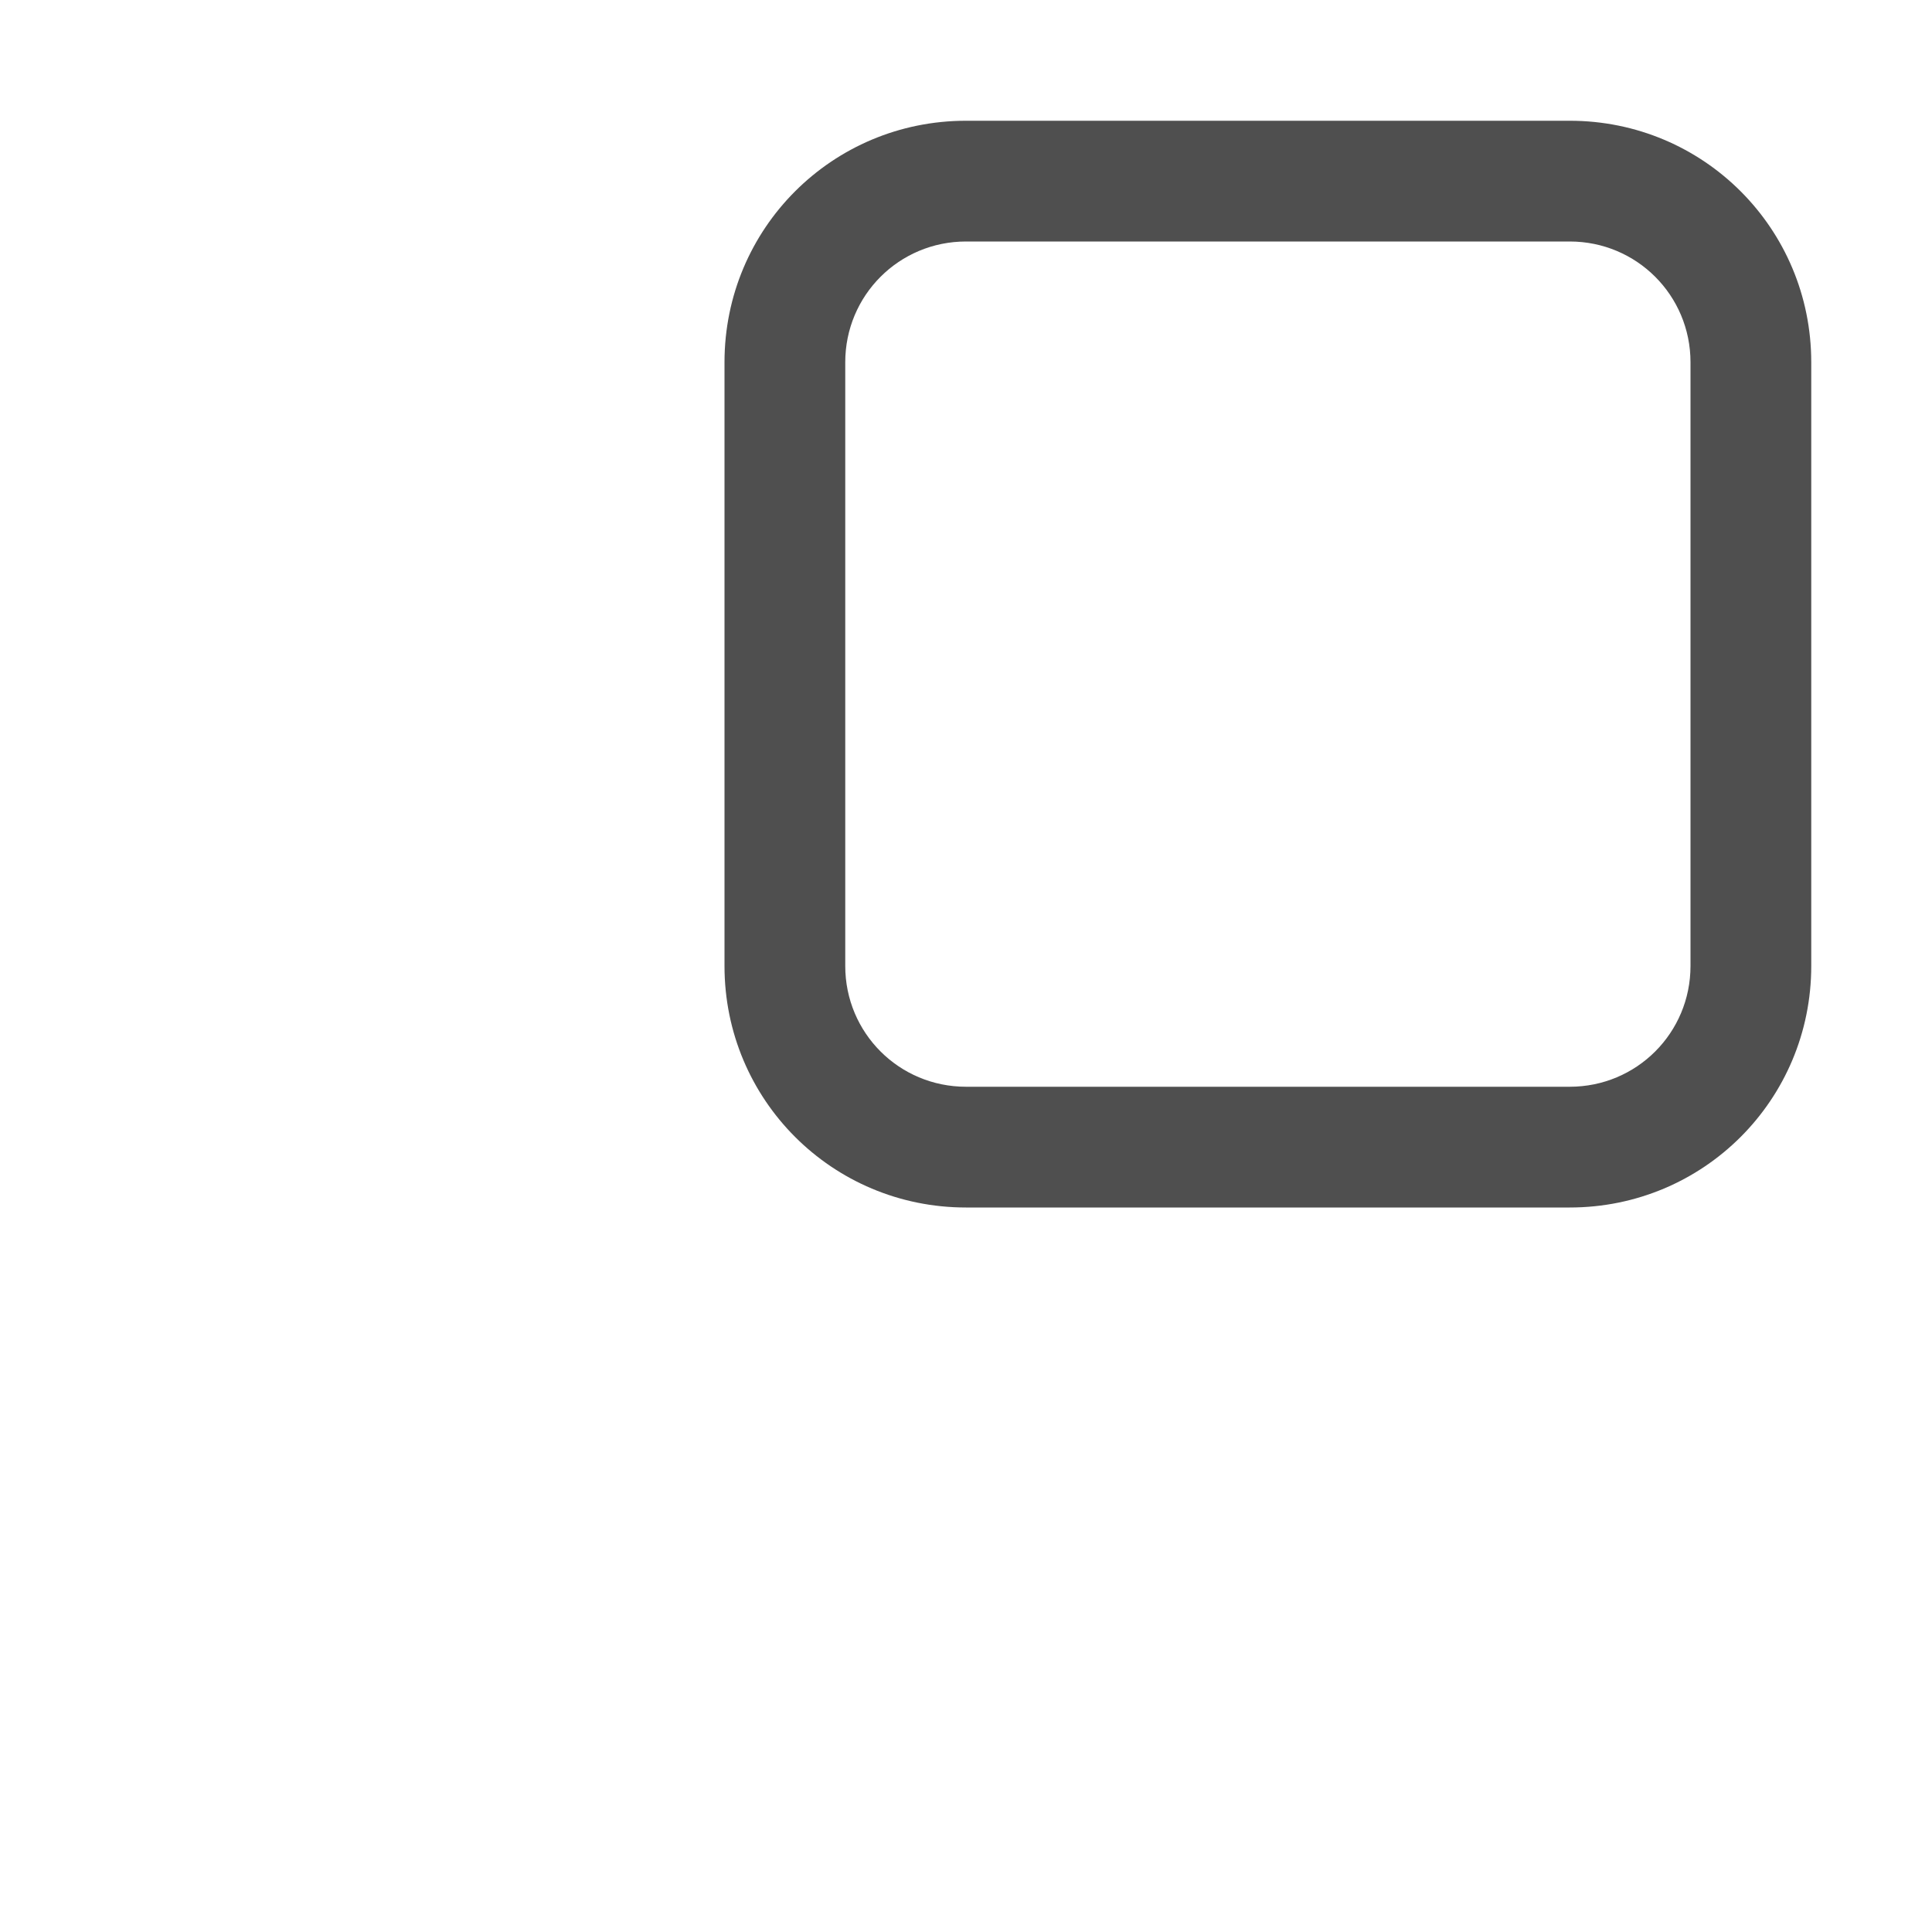 <svg xmlns="http://www.w3.org/2000/svg" width="16" height="16">
    <path fill="#050505" fill-opacity=".7" d="M8 1c-1.108 0-2 .892-2 2v5c0 1.108.892 2 2 2h5c1.108 0 2-.892 2-2V3c0-1.108-.892-2-2-2zm0 1h5c.554 0 1 .446 1 1v5c0 .554-.446 1-1 1H8c-.554 0-1-.446-1-1V3c0-.554.446-1 1-1z"/>
</svg>
